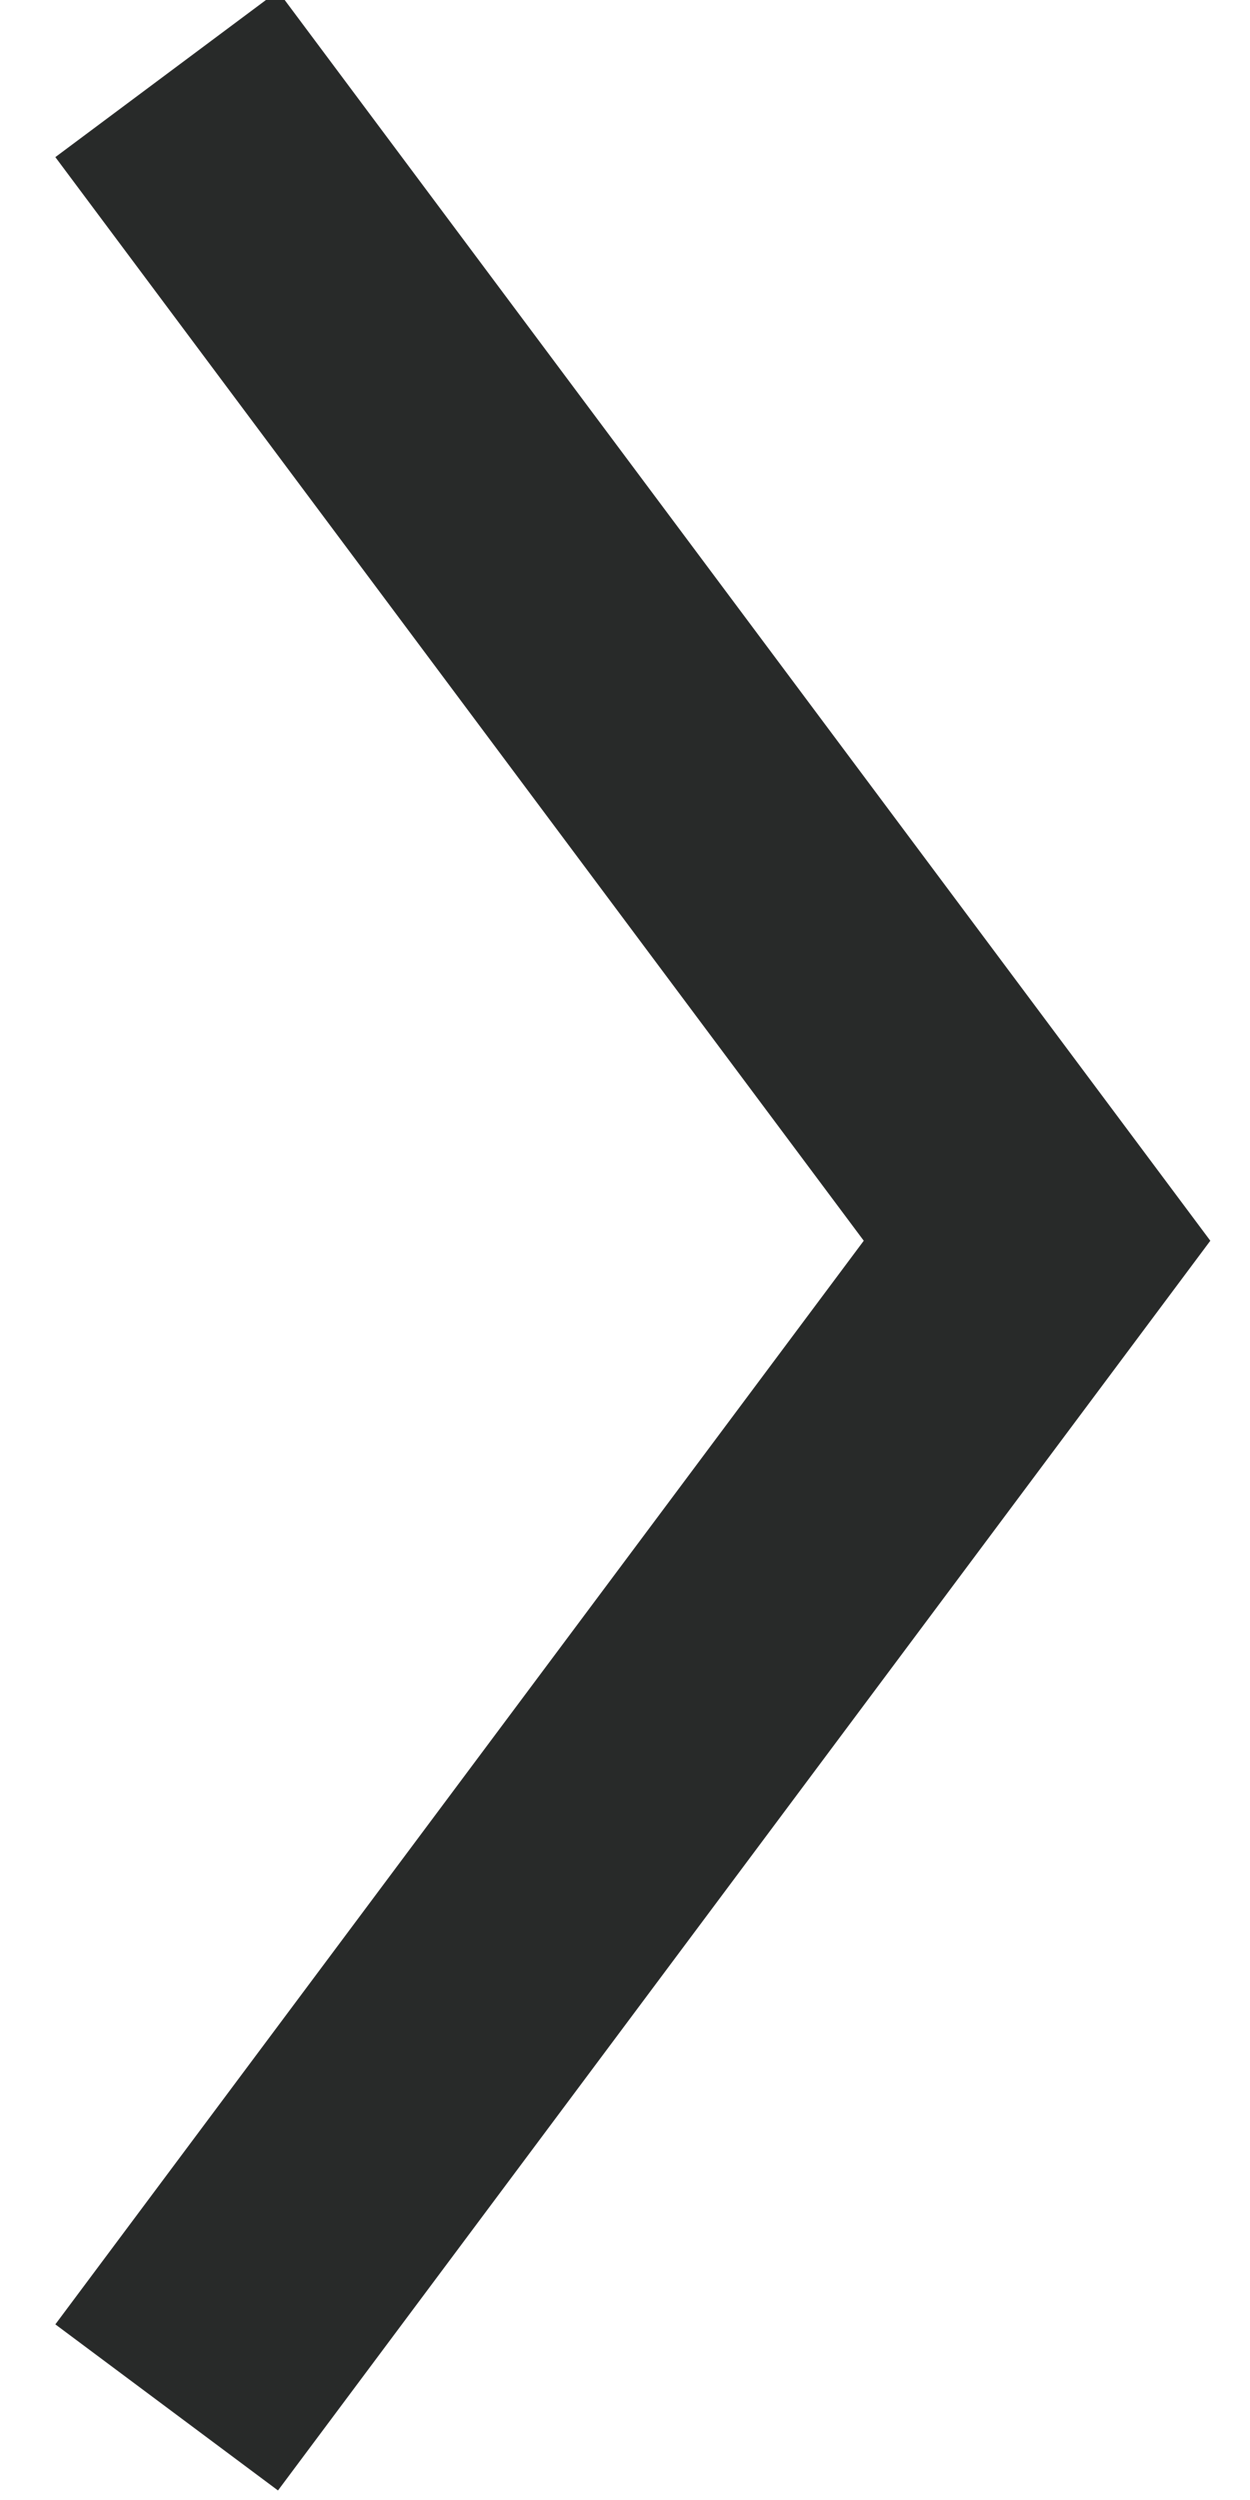 <?xml version="1.0" encoding="utf-8"?>
<!-- Generator: Adobe Illustrator 22.0.1, SVG Export Plug-In . SVG Version: 6.00 Build 0)  -->
<svg version="1.1" id="Layer_1" xmlns="http://www.w3.org/2000/svg" xmlns:xlink="http://www.w3.org/1999/xlink" x="0px" y="0px"
	 viewBox="0 0 13.5 27" style="enable-background:new 0 0 13.5 27;" xml:space="preserve">
<style type="text/css">
	.st0{fill:none;stroke:#282A29;stroke-width:3;stroke-miterlimit:10;}
</style>
<polyline class="st0" points="1.8,0.8 11.2,13.4 11.2,13.4 1.8,26 "/>
</svg>
